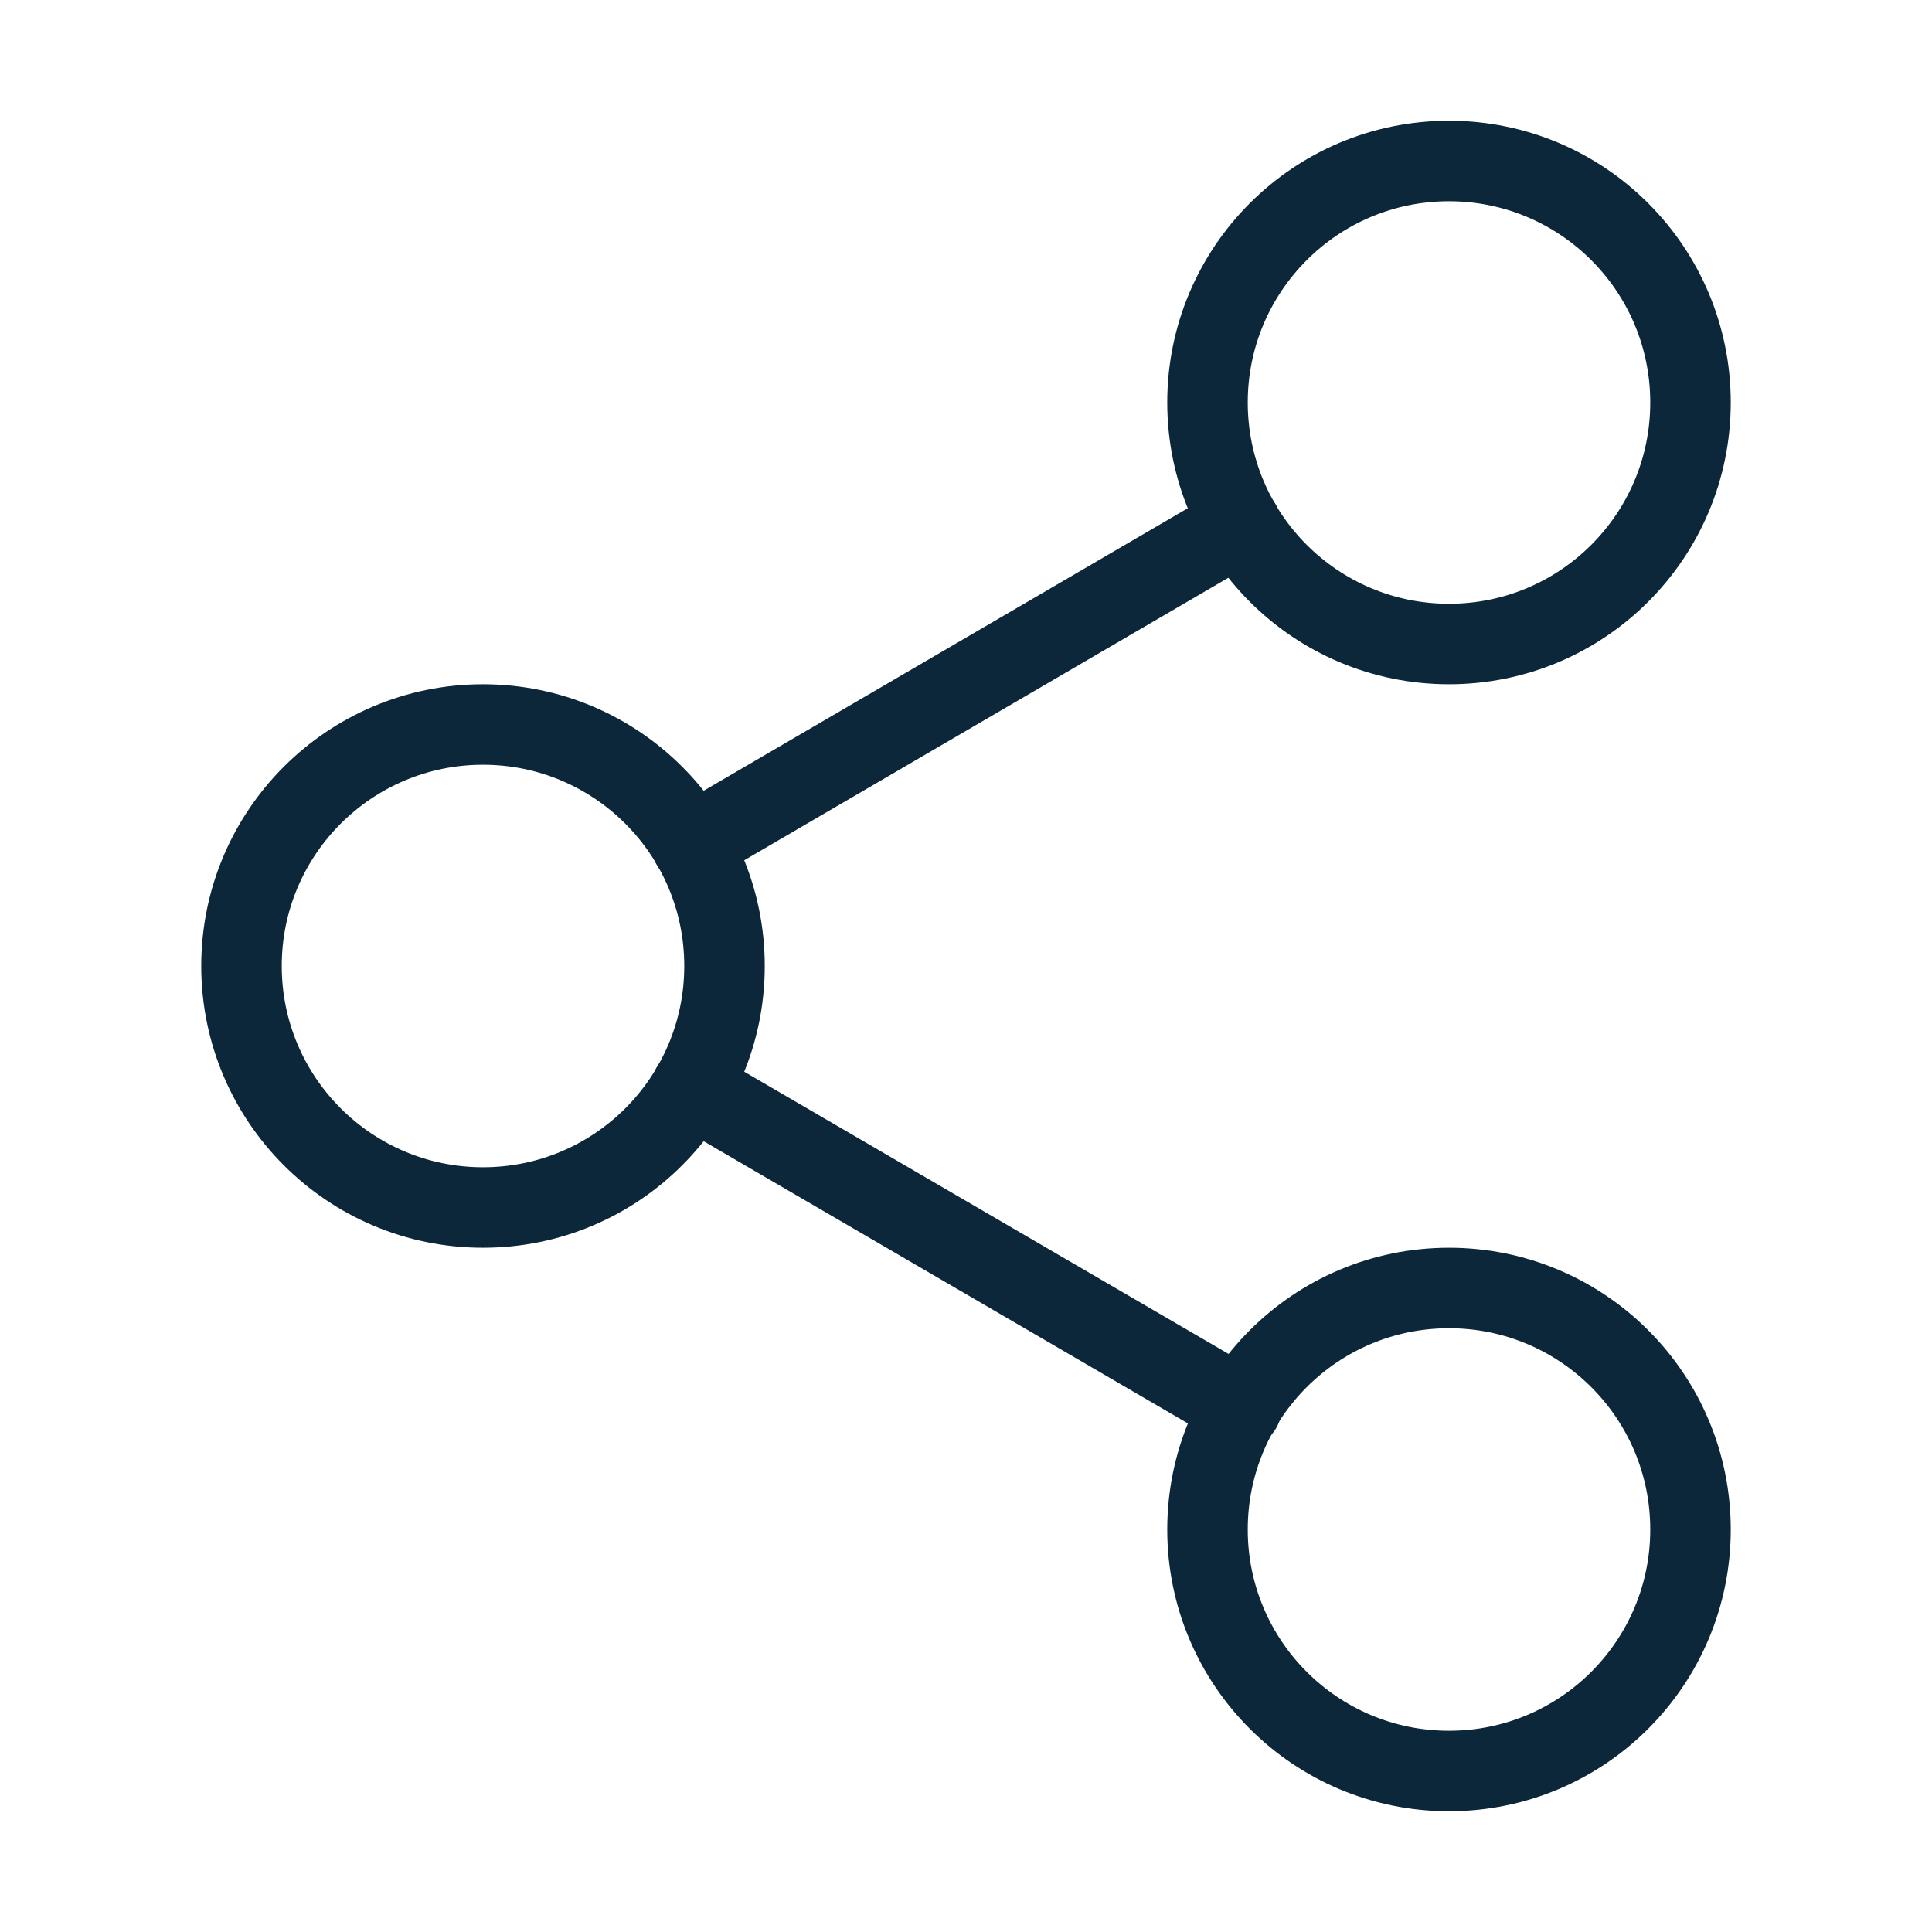 <svg width="20" height="20" viewBox="0 0 24 24" fill="none" xmlns="http://www.w3.org/2000/svg">
<path d="M18 8C19.657 8 21 6.657 21 5C21 3.343 19.657 2 18 2C16.343 2 15 3.343 15 5C15 6.657 16.343 8 18 8Z" stroke="#0C2739" stroke-linecap="round" stroke-linejoin="round"/>
<path d="M6 15C7.657 15 9 13.657 9 12C9 10.343 7.657 9 6 9C4.343 9 3 10.343 3 12C3 13.657 4.343 15 6 15Z" stroke="#0C2739" stroke-linecap="round" stroke-linejoin="round"/>
<path d="M18 22C19.657 22 21 20.657 21 19C21 17.343 19.657 16 18 16C16.343 16 15 17.343 15 19C15 20.657 16.343 22 18 22Z" stroke="#0C2739" stroke-linecap="round" stroke-linejoin="round"/>
<path d="M8.59 13.51L15.42 17.49" stroke="#0C2739" stroke-linecap="round" stroke-linejoin="round"/>
<path d="M15.41 6.51L8.59 10.49" stroke="#0C2739" stroke-linecap="round" stroke-linejoin="round"/>
</svg>
